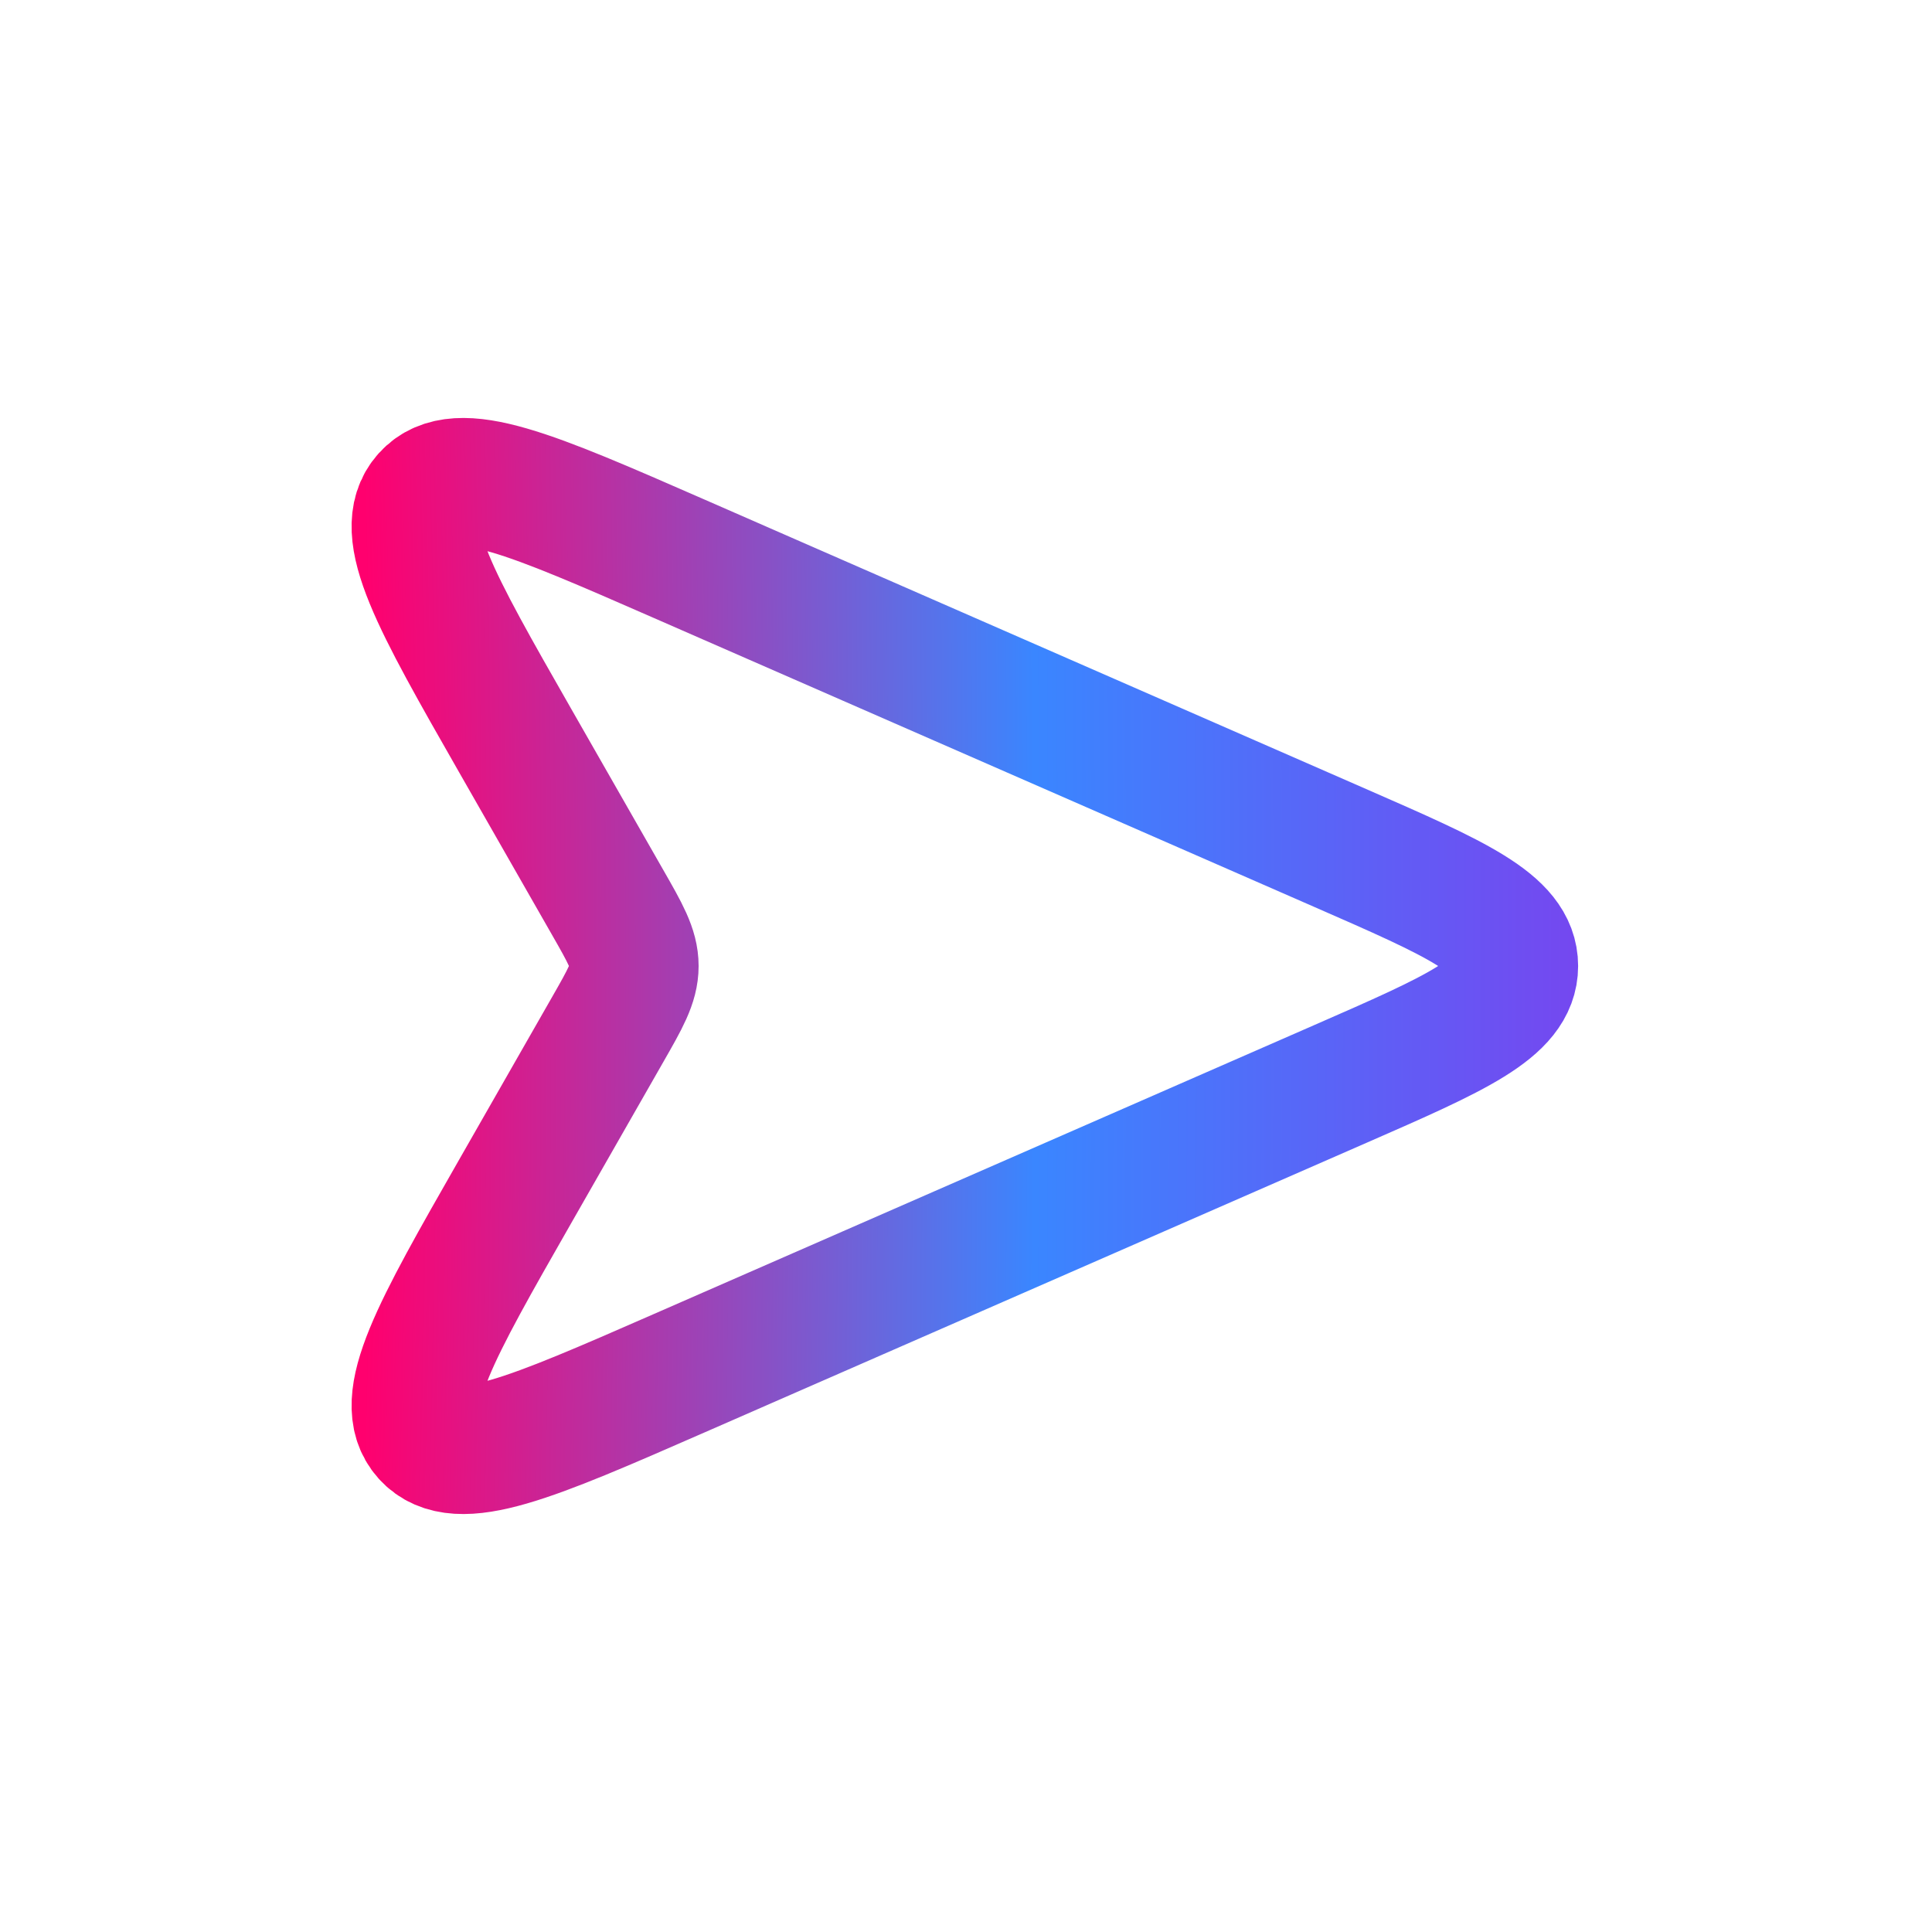 <svg width="30" height="30" viewBox="0 0 30 30" fill="none" xmlns="http://www.w3.org/2000/svg">
<path d="M7.998 11.497L9.433 14.008C9.71 14.492 9.848 14.734 9.848 15C9.848 15.266 9.71 15.508 9.433 15.992L7.998 18.503C6.76 20.67 6.141 21.754 6.623 22.291C7.106 22.828 8.25 22.328 10.536 21.328L20.812 16.832L20.812 16.832C22.607 16.047 23.505 15.654 23.505 15C23.505 14.346 22.607 13.953 20.812 13.168L10.536 8.672C8.25 7.672 7.106 7.172 6.623 7.709C6.141 8.246 6.76 9.33 7.998 11.497Z" stroke="url(#paint0_radial_407_5994)" stroke-width="2"/>
<defs>
<radialGradient id="paint0_radial_407_5994" cx="0" cy="0" r="1" gradientUnits="userSpaceOnUse" gradientTransform="translate(-1.051 15) scale(31.974 175.345)">
<stop offset="0.208" stop-color="#FF006E"/>
<stop offset="0.536" stop-color="#3A86FF"/>
<stop offset="0.87" stop-color="#8338EC"/>
</radialGradient>
</defs>
</svg>
